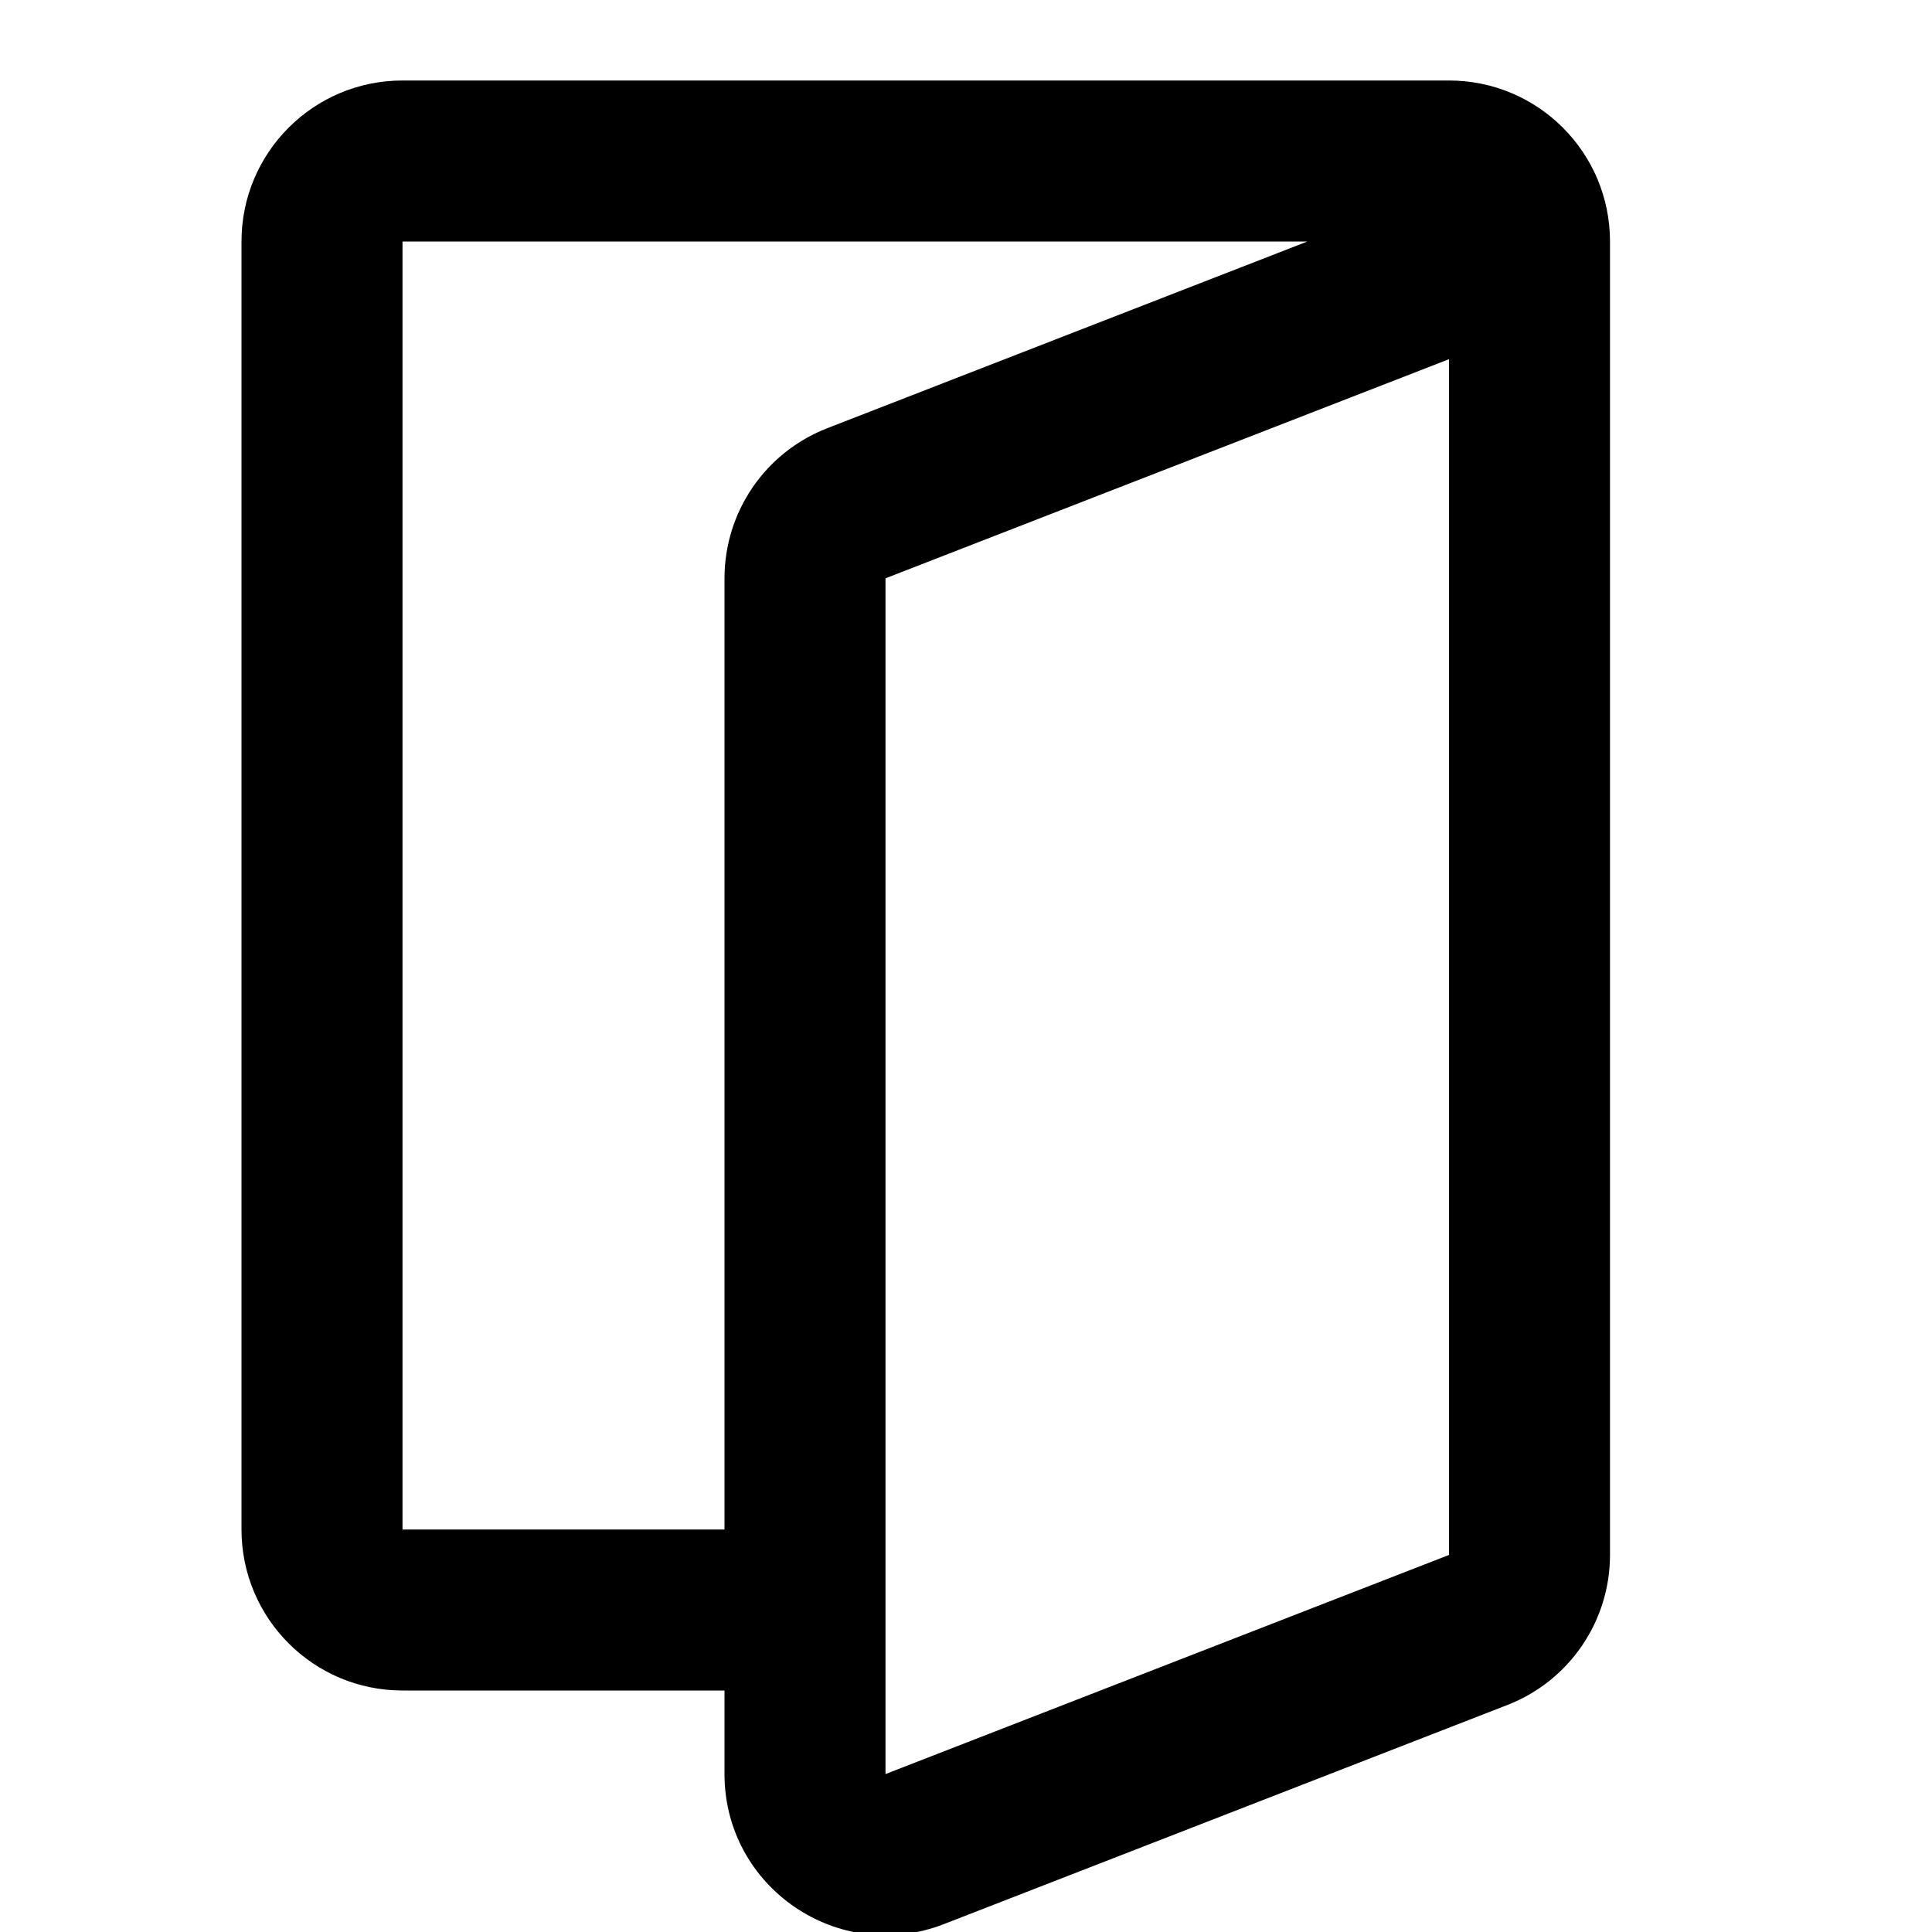 <svg width="24" height="24" viewBox="0 0 24 24" fill="none" xmlns="http://www.w3.org/2000/svg">
<path fill-rule="evenodd" clip-rule="evenodd" d="M3 3C3 1.895 3.895 1 5 1H18C19.105 1 20 1.895 20 3V19.316C20 20.141 19.494 20.881 18.725 21.18L11.725 23.902C10.414 24.412 9 23.445 9 22.038V21H5C3.895 21 3 20.105 3 19V3ZM9 19V7.184C9 6.359 9.506 5.619 10.275 5.32L16.241 3L5 3V19H9ZM18 4.462L11 7.184V22.038L18 19.316L18 4.462Z" fill="#000000"/>
</svg>
